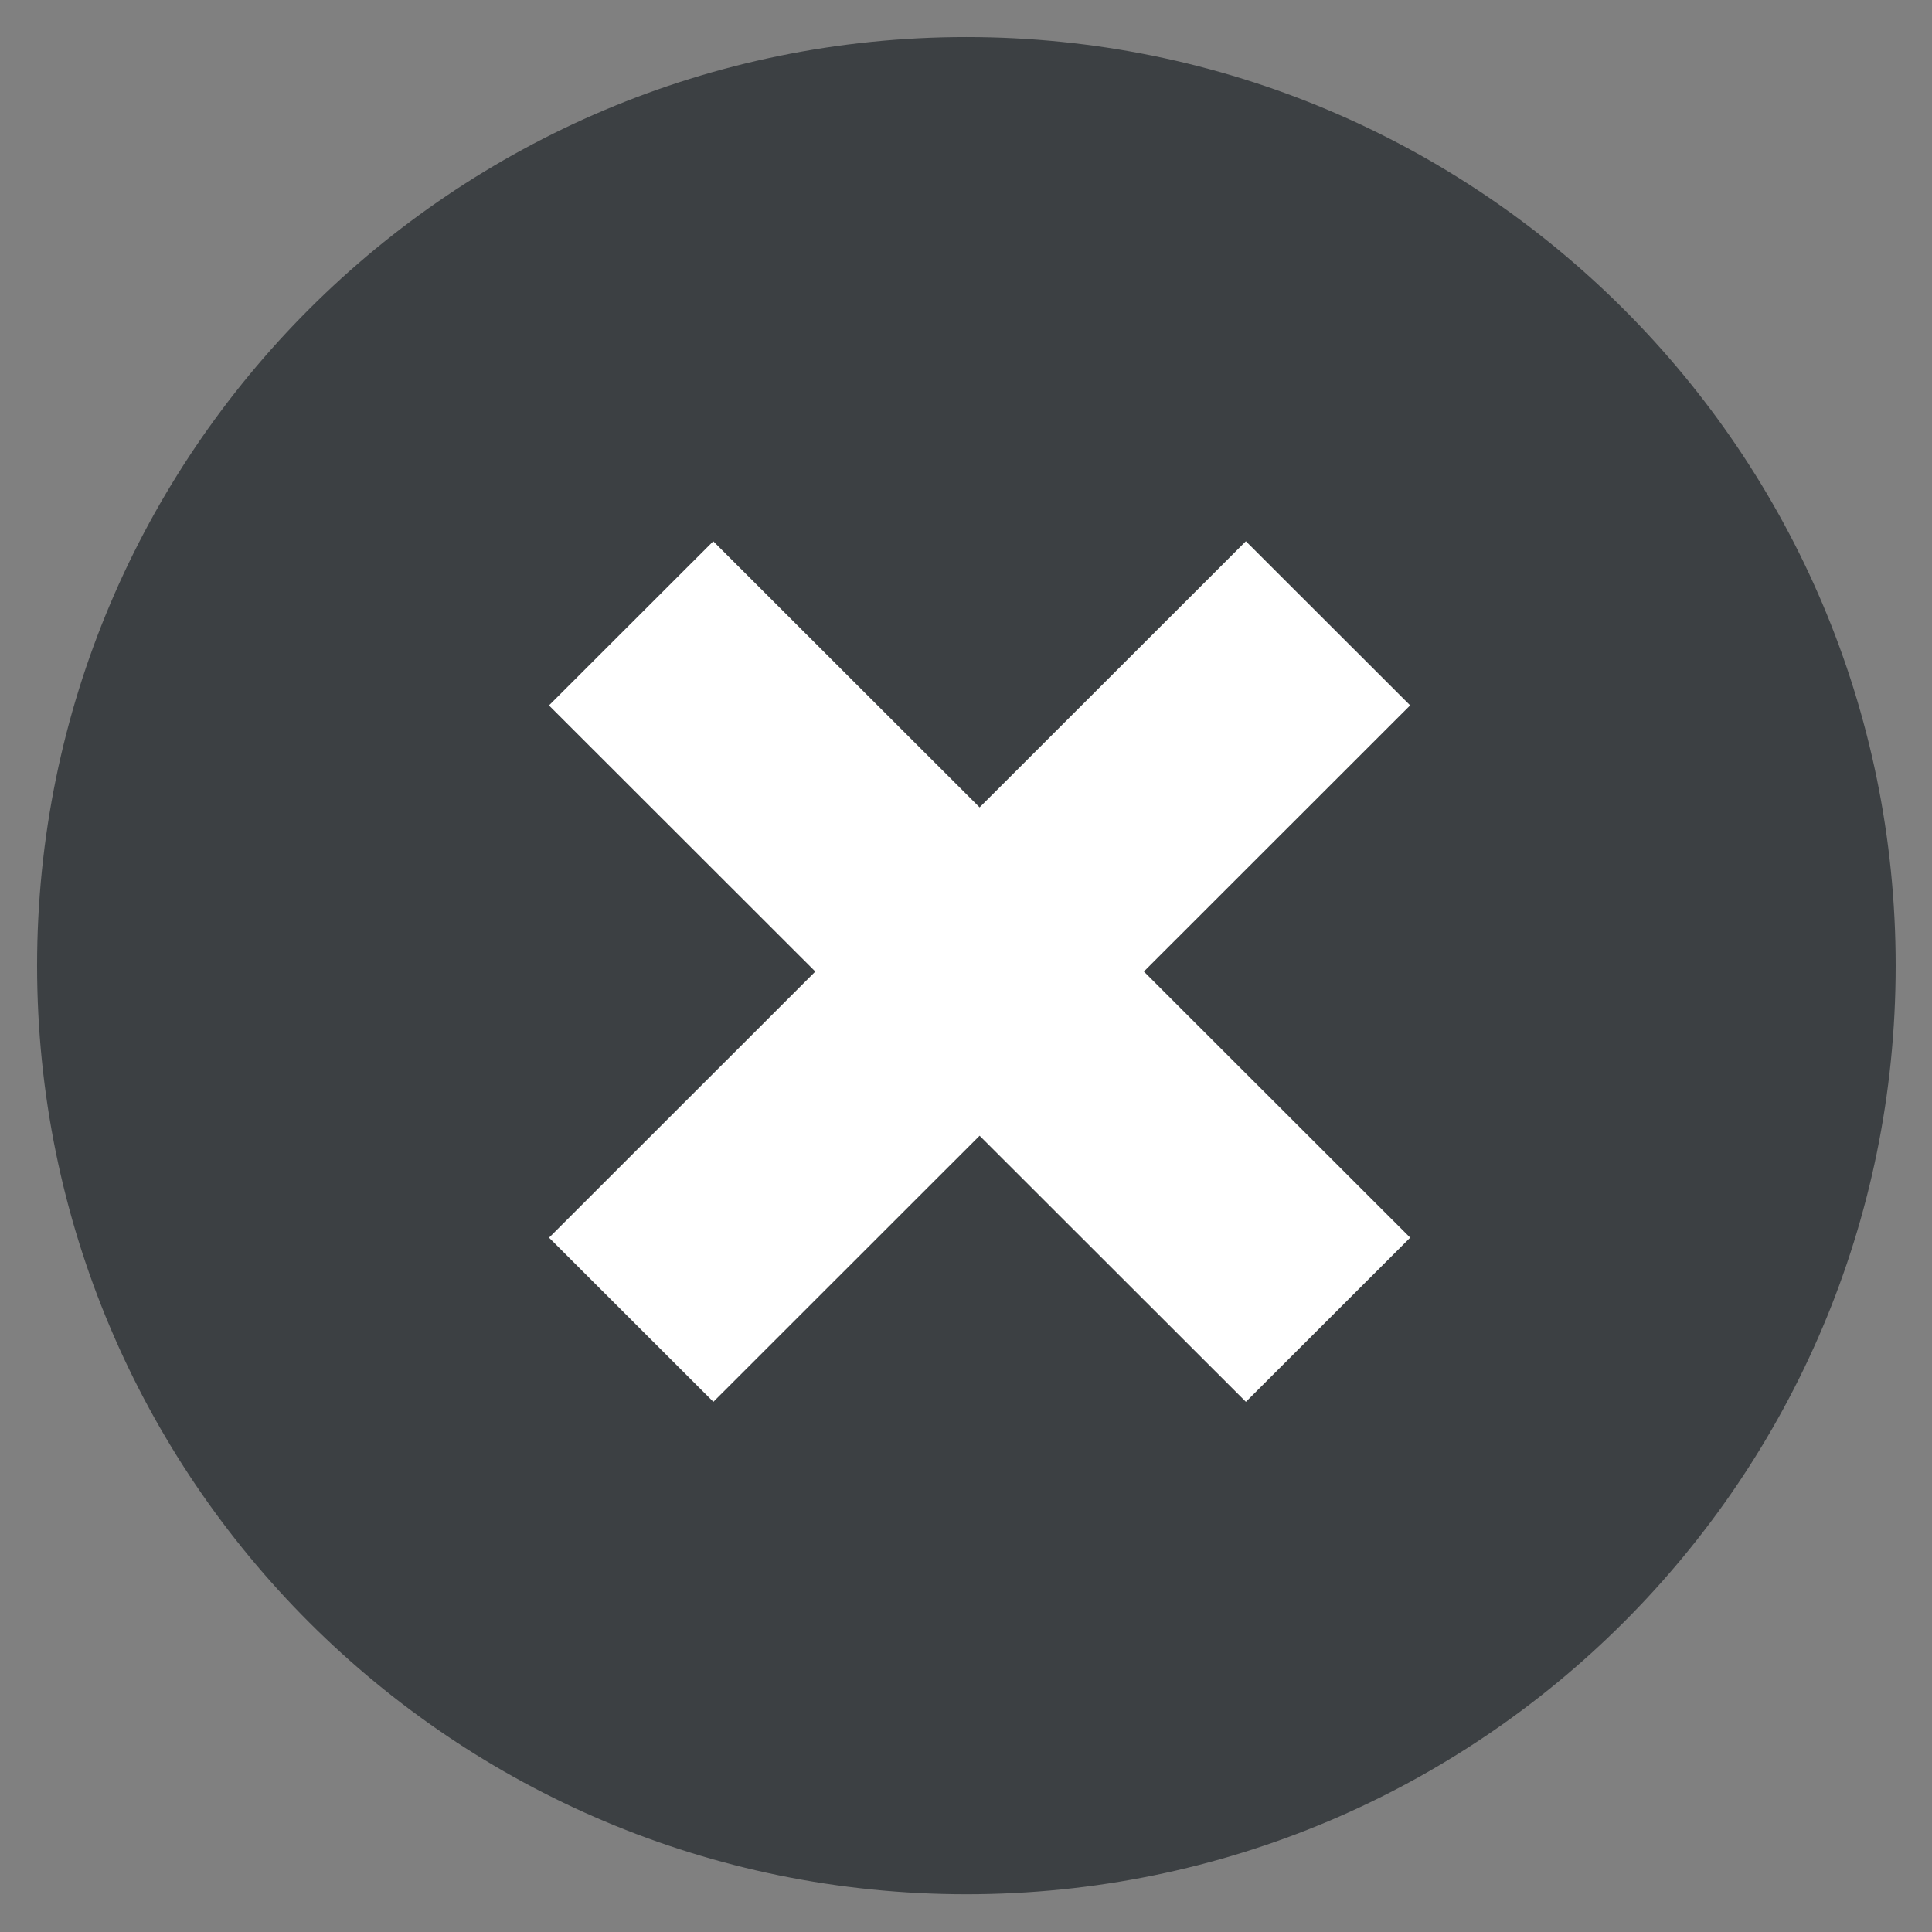 <svg xmlns="http://www.w3.org/2000/svg" xmlns:xlink="http://www.w3.org/1999/xlink" width="500" zoomAndPan="magnify" viewBox="0 0 375 375" height="500" preserveAspectRatio="xMidYMid meet" version="1.0"><rect x="0" y="0" width="375" height="375" fill="#808080" stroke="none"/><defs><clipPath id="id1"><path d="M 7.199 7 L 367.949 7 L 367.949 368 L 7.199 368 Z M 7.199 7 " clip-rule="nonzero"/></clipPath></defs><g clip-path="url(#id1)"><path fill="rgb(60, 64, 67)" d="M 367.949 187.438 C 367.949 287.059 287.215 367.672 187.574 367.672 C 87.926 367.664 7.199 287.059 7.199 187.438 C 7.199 87.887 87.926 7.195 187.574 7.195 C 287.215 7.195 367.949 87.887 367.949 187.438 Z M 367.949 187.438 " fill-opacity="1" fill-rule="nonzero"/></g><path fill="white" d="M 138.445 105.059 L 273.719 240.227 L 241.828 272.094 L 106.555 136.922 Z M 138.445 105.059 " fill-opacity="1" fill-rule="nonzero"/><path fill="white" d="M 138.465 272.094 L 106.57 240.23 L 241.824 105.055 L 273.711 136.91 Z M 138.465 272.094 " fill-opacity="1" fill-rule="nonzero"/></svg>